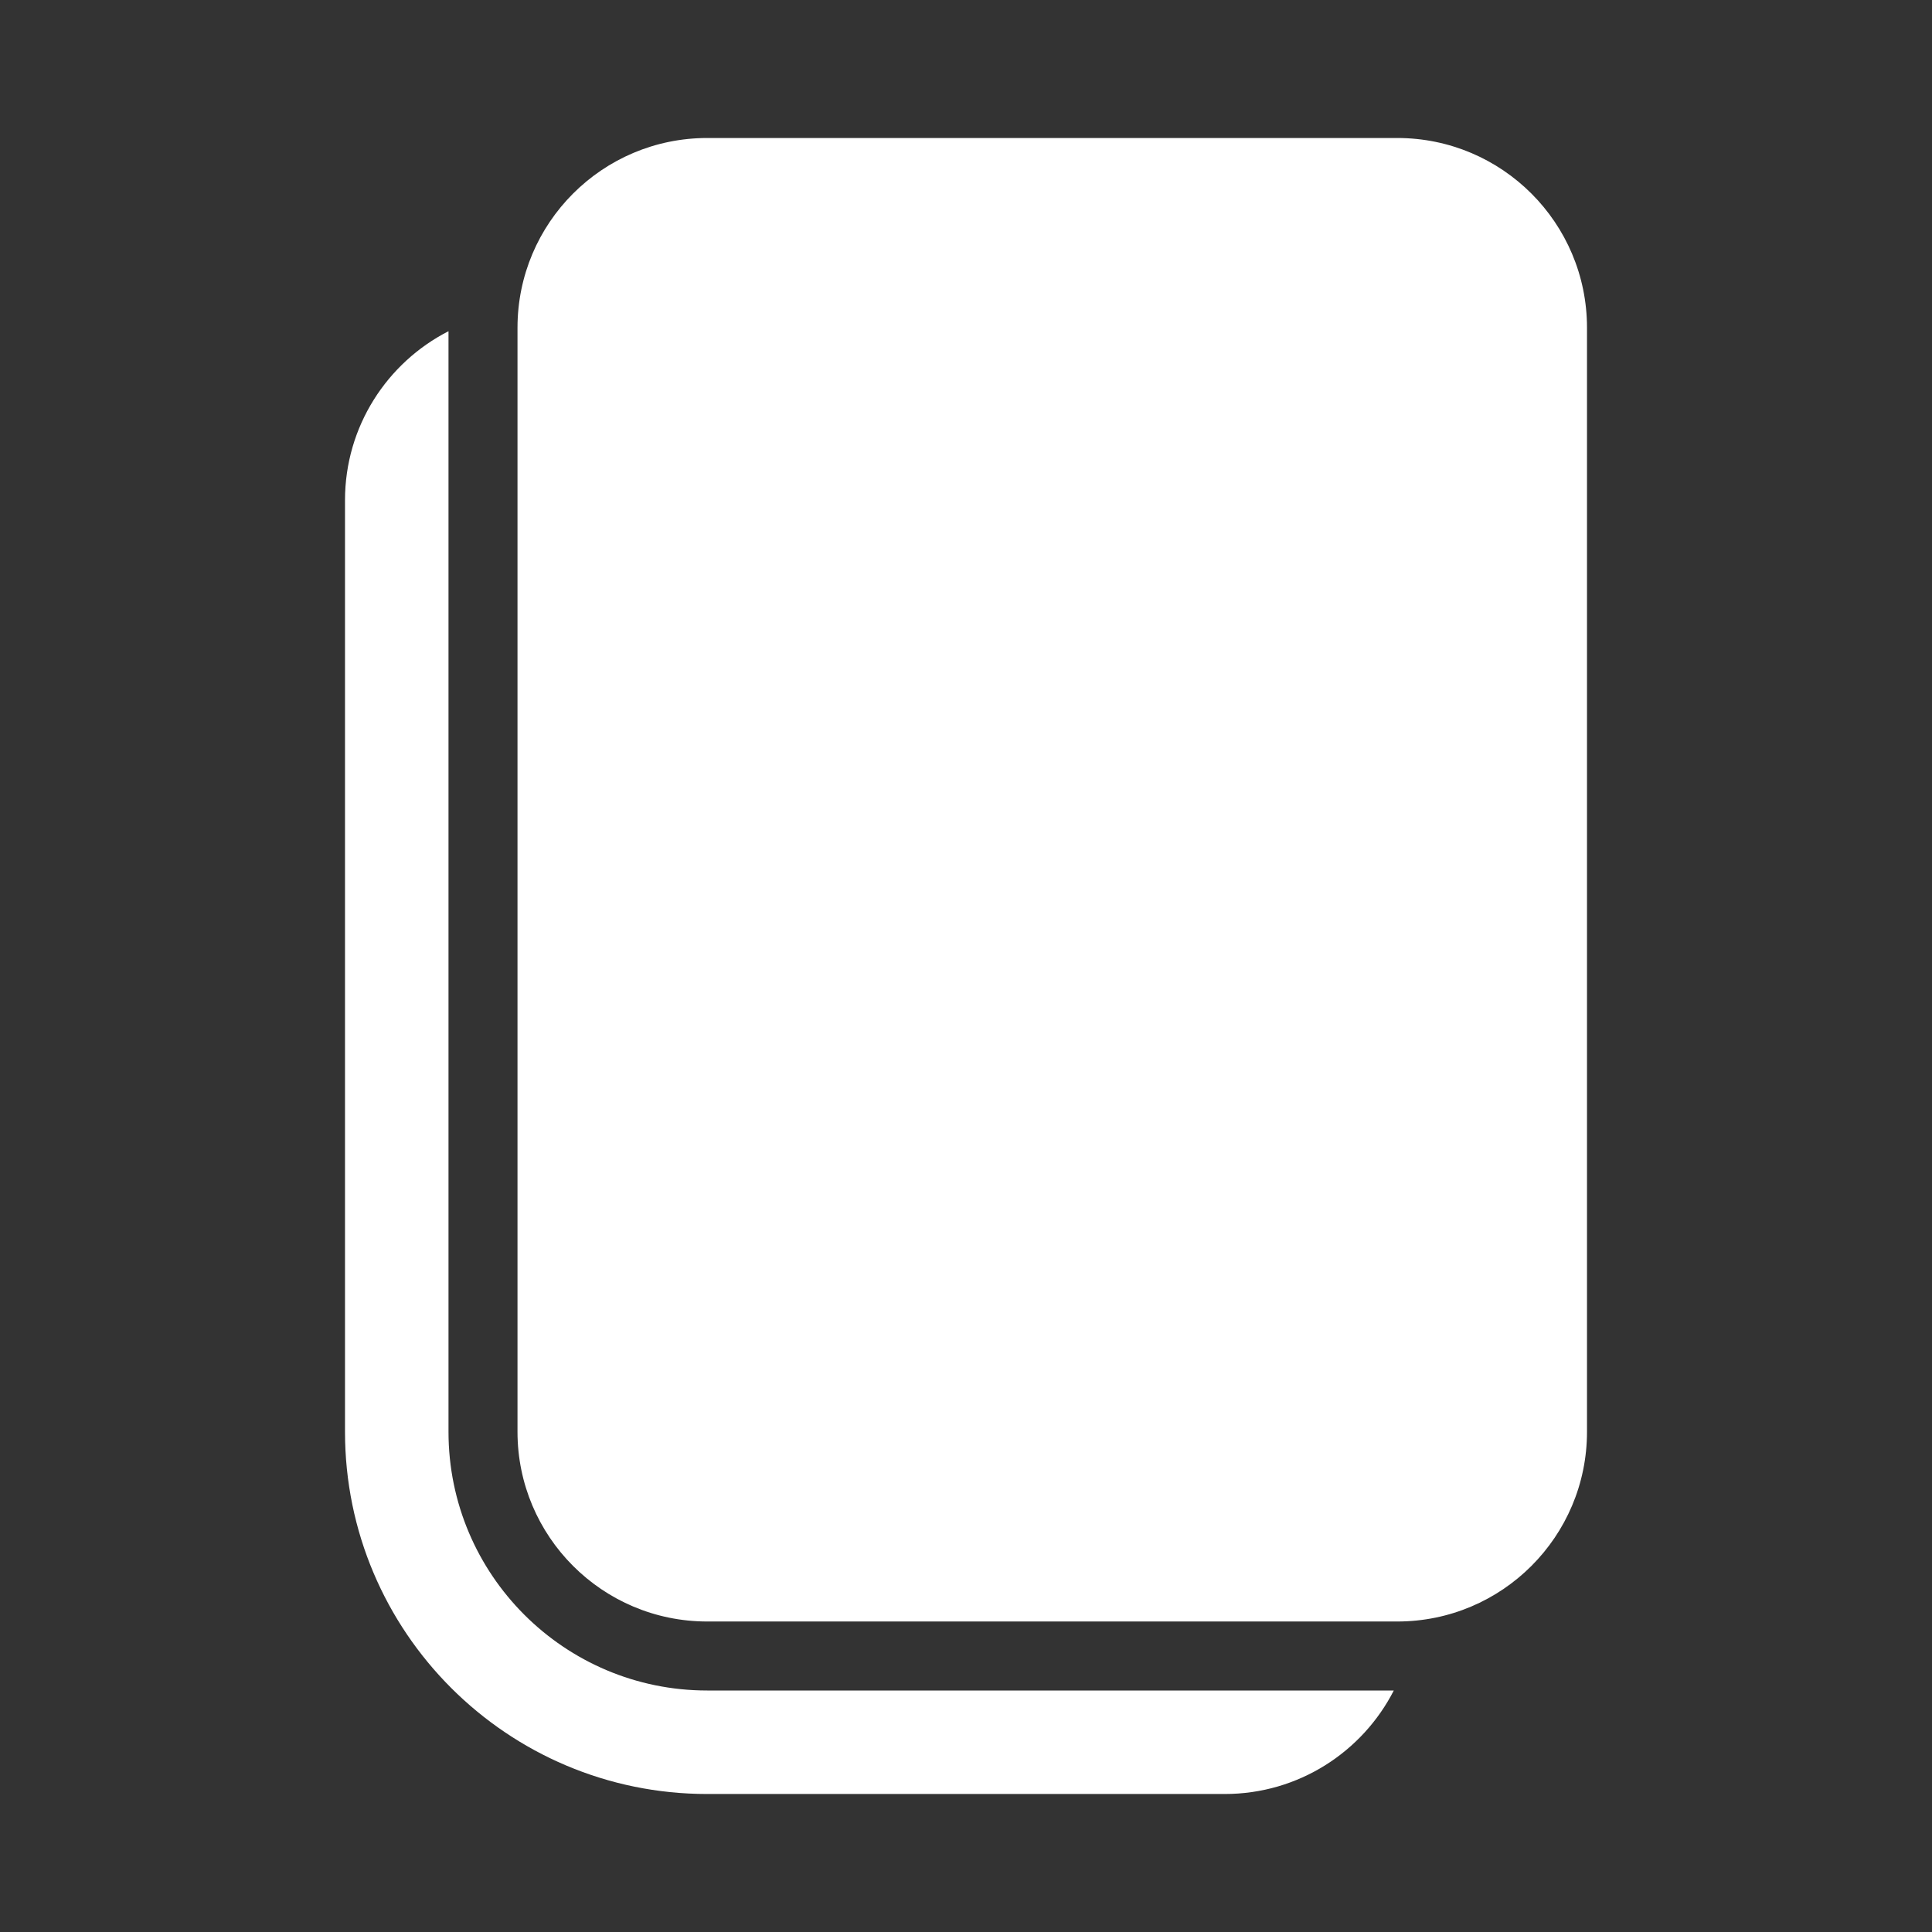 <svg width="28" height="28" viewBox="0 0 28 28" fill="none" xmlns="http://www.w3.org/2000/svg">
<rect x="0" y="0" width="28" height="28" fill="#333333" stroke="none"/>
<path d="M10.25 2C8.731 2 7.5 3.231 7.5 4.75V20.75C7.5 22.269 8.731 23.5 10.25 23.5H20.25C21.769 23.5 23 22.269 23 20.75V4.75C23 3.231 21.769 2 20.25 2H10.25ZM6.5 4.8C5.61 5.255 5 6.181 5 7.25V20.75C5 23.649 7.351 26 10.25 26H17.75C18.819 26 19.745 25.39 20.2 24.5H10.25C8.179 24.5 6.5 22.821 6.5 20.75V4.8Z" fill="#ffffff"/>
</svg>
